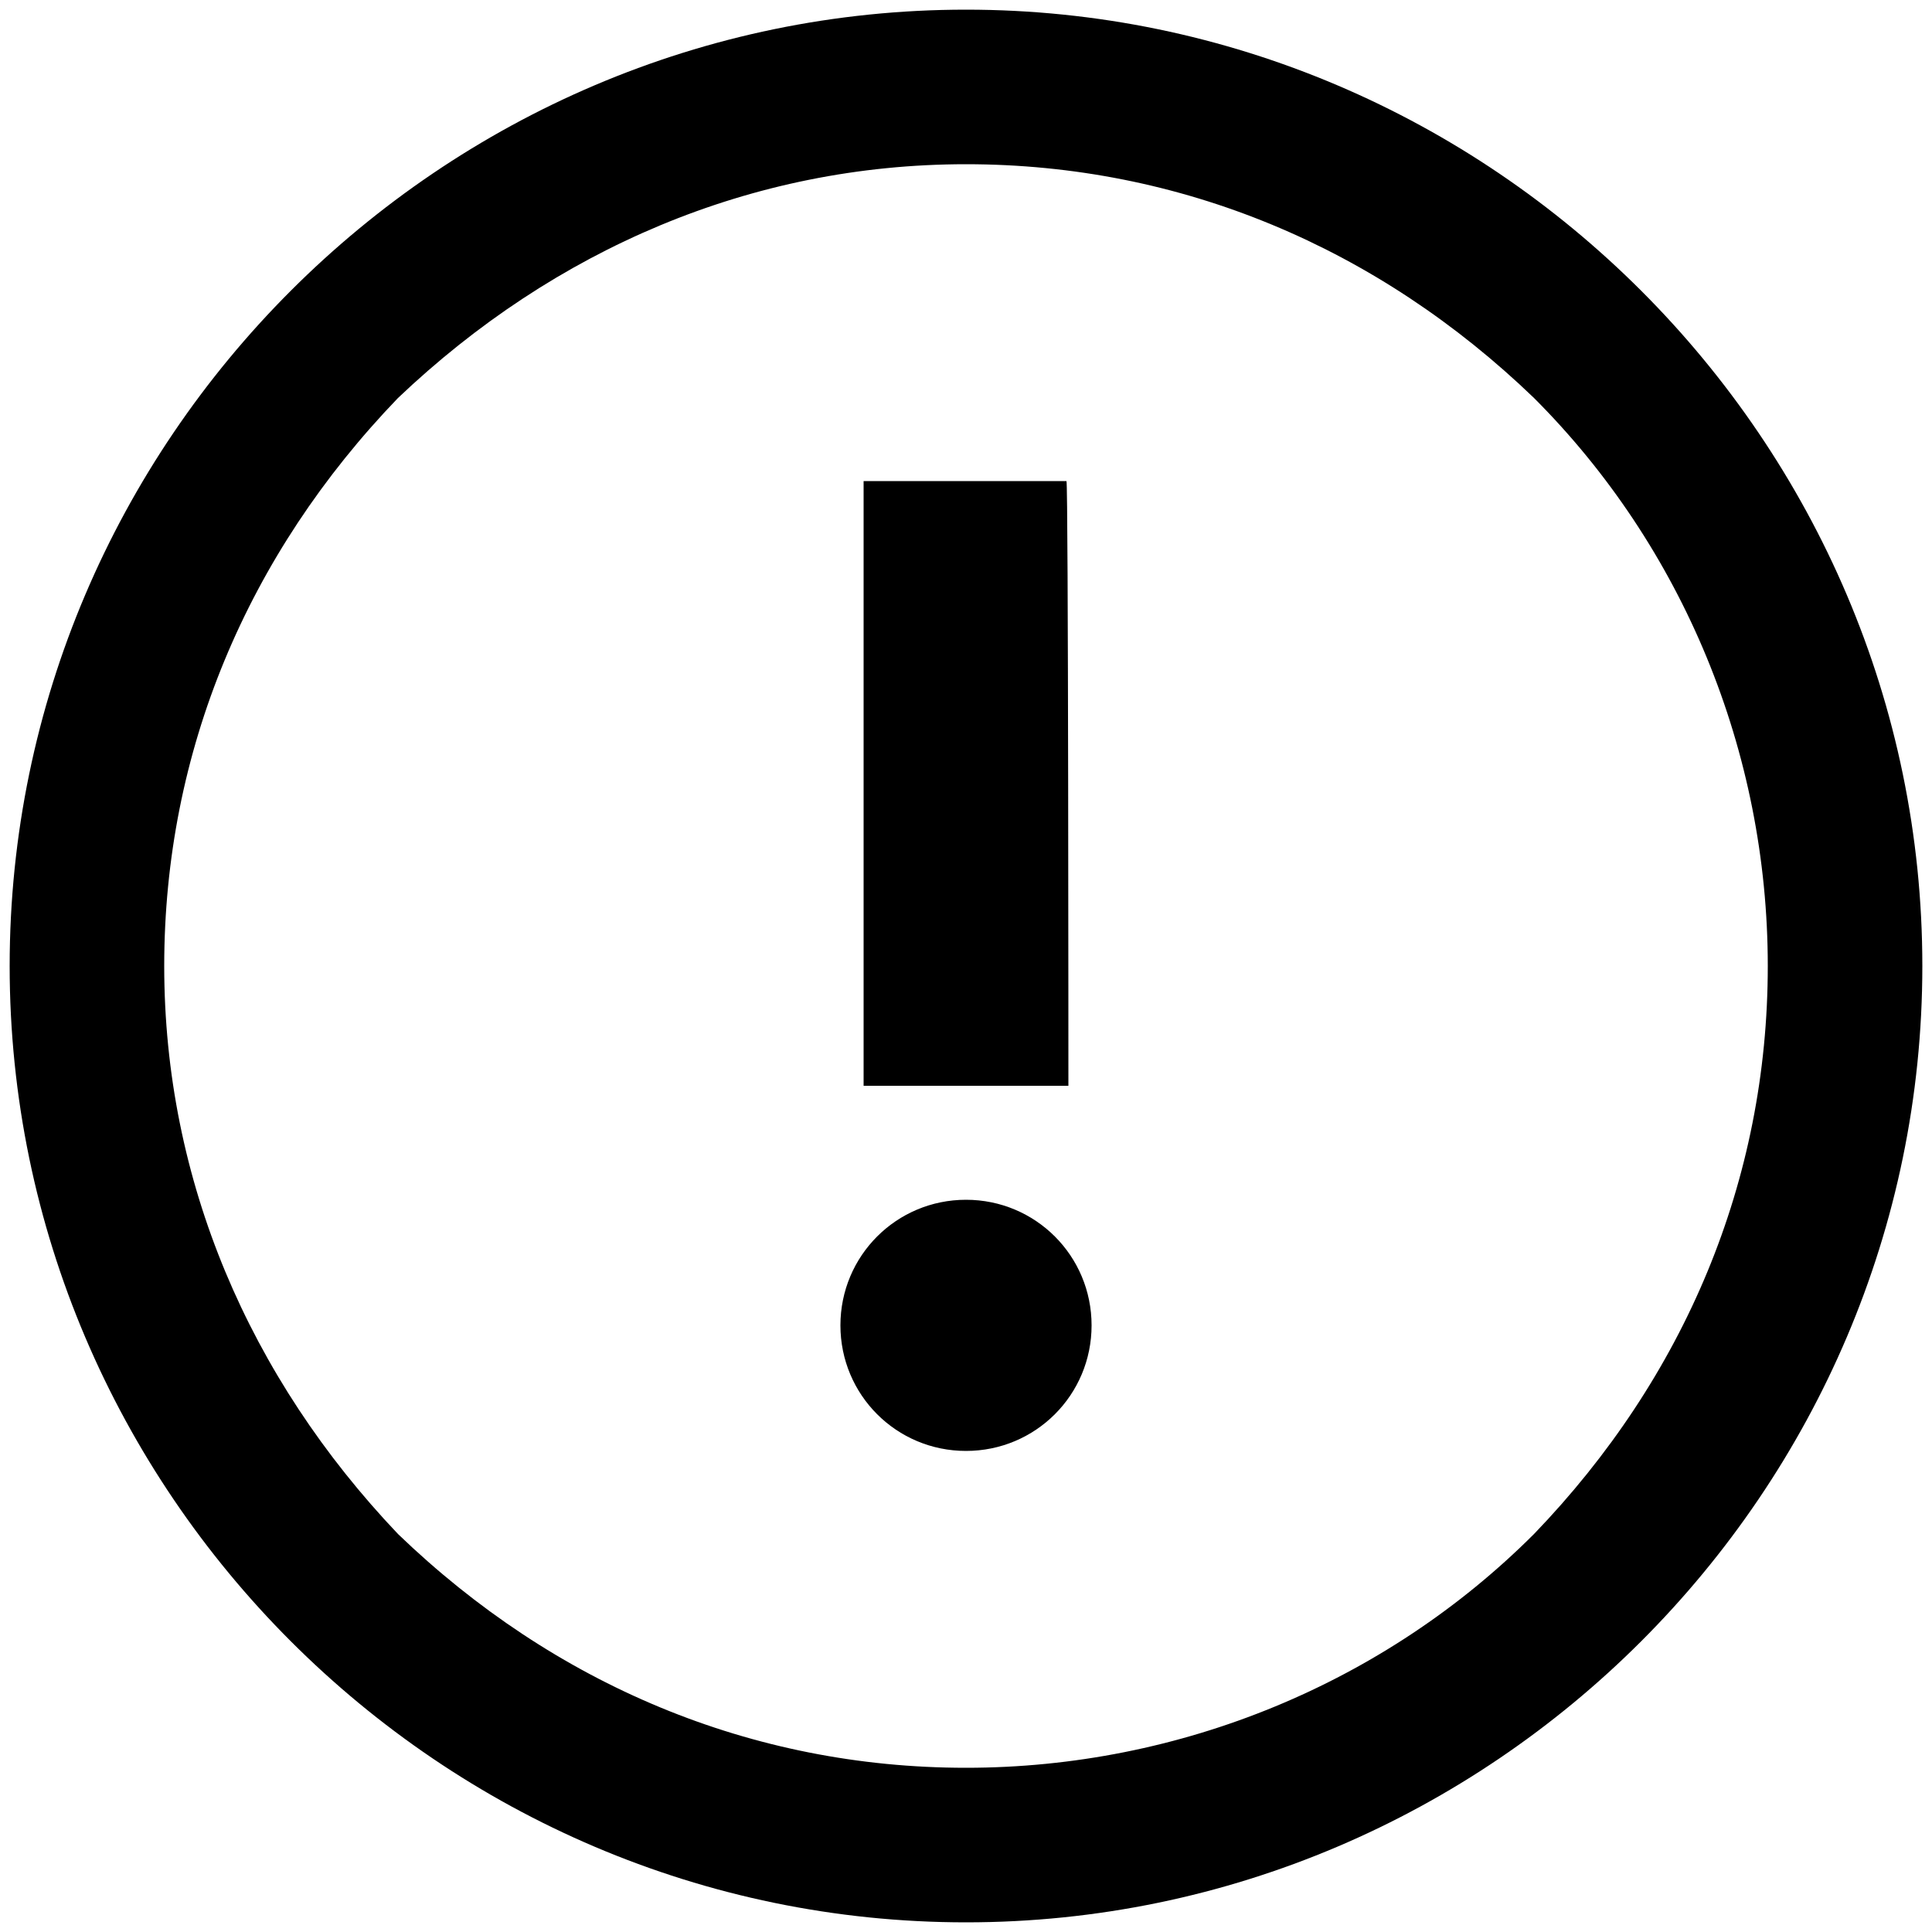 <?xml version="1.0" encoding="utf-8"?>
<!-- Generator: Adobe Illustrator 21.0.2, SVG Export Plug-In . SVG Version: 6.00 Build 0)  -->
<svg version="1.1" id="Layer_1" xmlns="http://www.w3.org/2000/svg" xmlns:xlink="http://www.w3.org/1999/xlink" x="0px" y="0px"
	 viewBox="0 0 100 100" style="enable-background:new 0 0 100 100;" xml:space="preserve">
<path d="M50,62.1c3.6,0,6.5,2.9,6.5,6.5c0,3.6-2.9,6.5-6.5,6.5c-3.6,0-6.5-2.9-6.5-6.5S46.4,62.1,50,62.1 M55.3,56.2H44.7V24.9h10.5
	C55.3,24.9,55.3,56.2,55.3,56.2z M50,8.5c11.1,0,21.3,4.3,29.4,12.1c7.7,7.7,12.1,18.3,12.1,29.4c0,11.1-4.3,21.3-12.1,29.4
	C71.7,87.1,61.1,91.5,50,91.5s-21.3-4.3-29.4-12.1C12.9,71.3,8.5,61.1,8.5,50c0-11.1,4.3-21.3,12.1-29.4C28.7,12.9,38.9,8.5,50,8.5
	 M50,0.5C22.8,0.5,0.5,22.8,0.5,50c0,27.2,22.3,49.5,49.5,49.5S99.5,77.2,99.5,50C99.5,22.8,77.2,0.5,50,0.5"/>
</svg>
